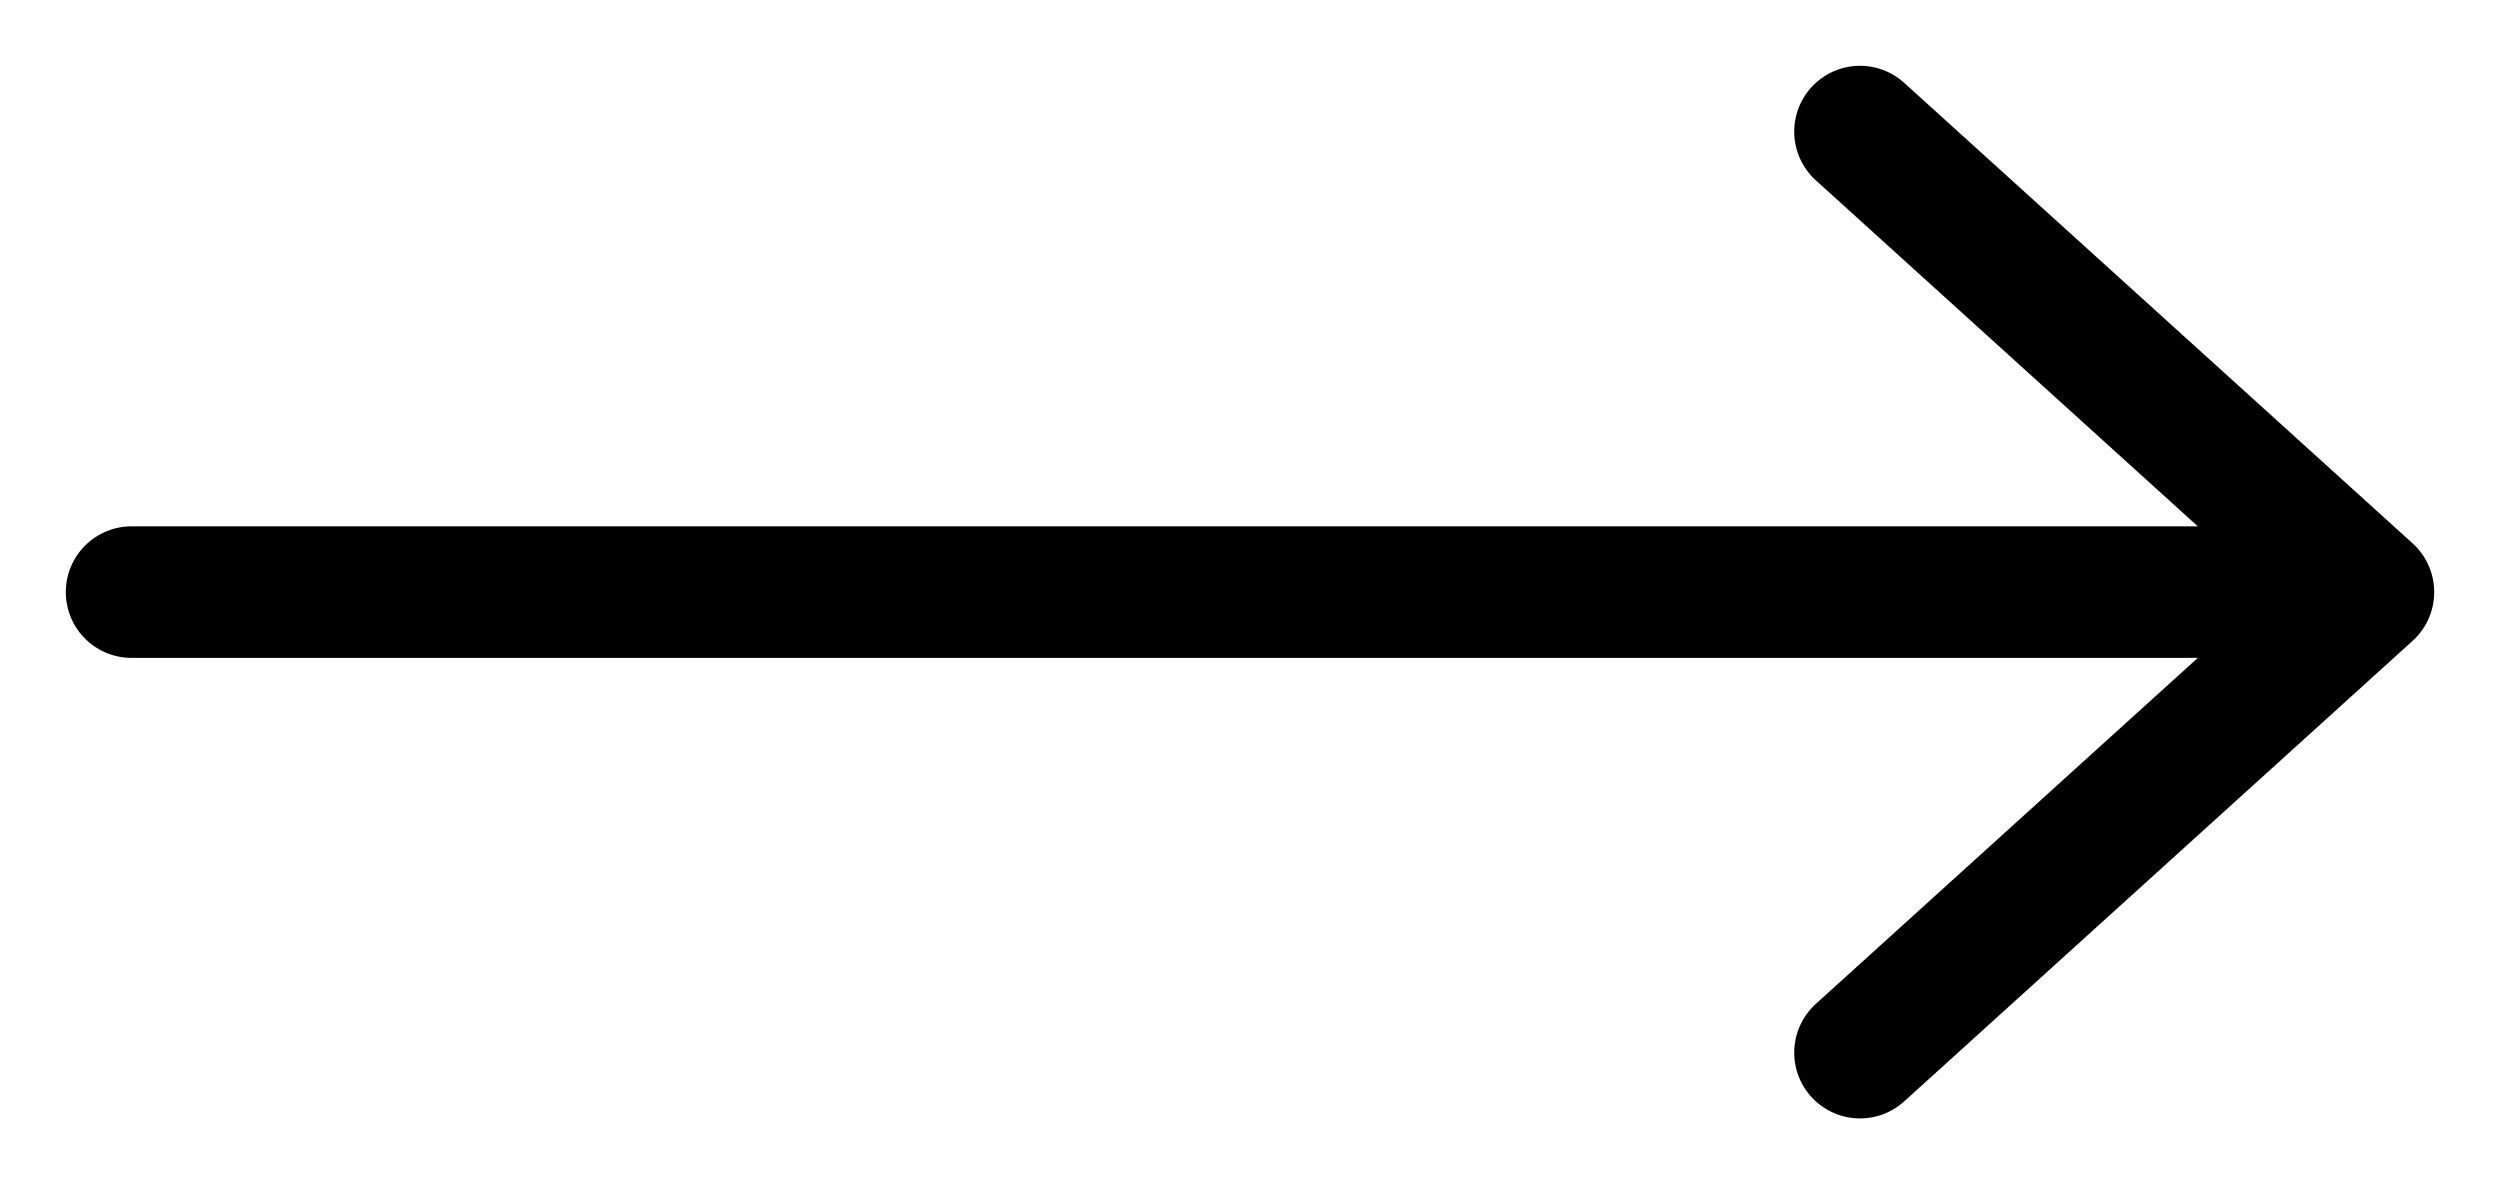 <svg width="19" height="9" viewBox="0 0 19 9" fill="none" xmlns="http://www.w3.org/2000/svg">
<path d="M1 4.5H18M18 4.5L14.136 1M18 4.5L14.136 8" stroke="currentColor" stroke-linecap="round"/>
</svg>
